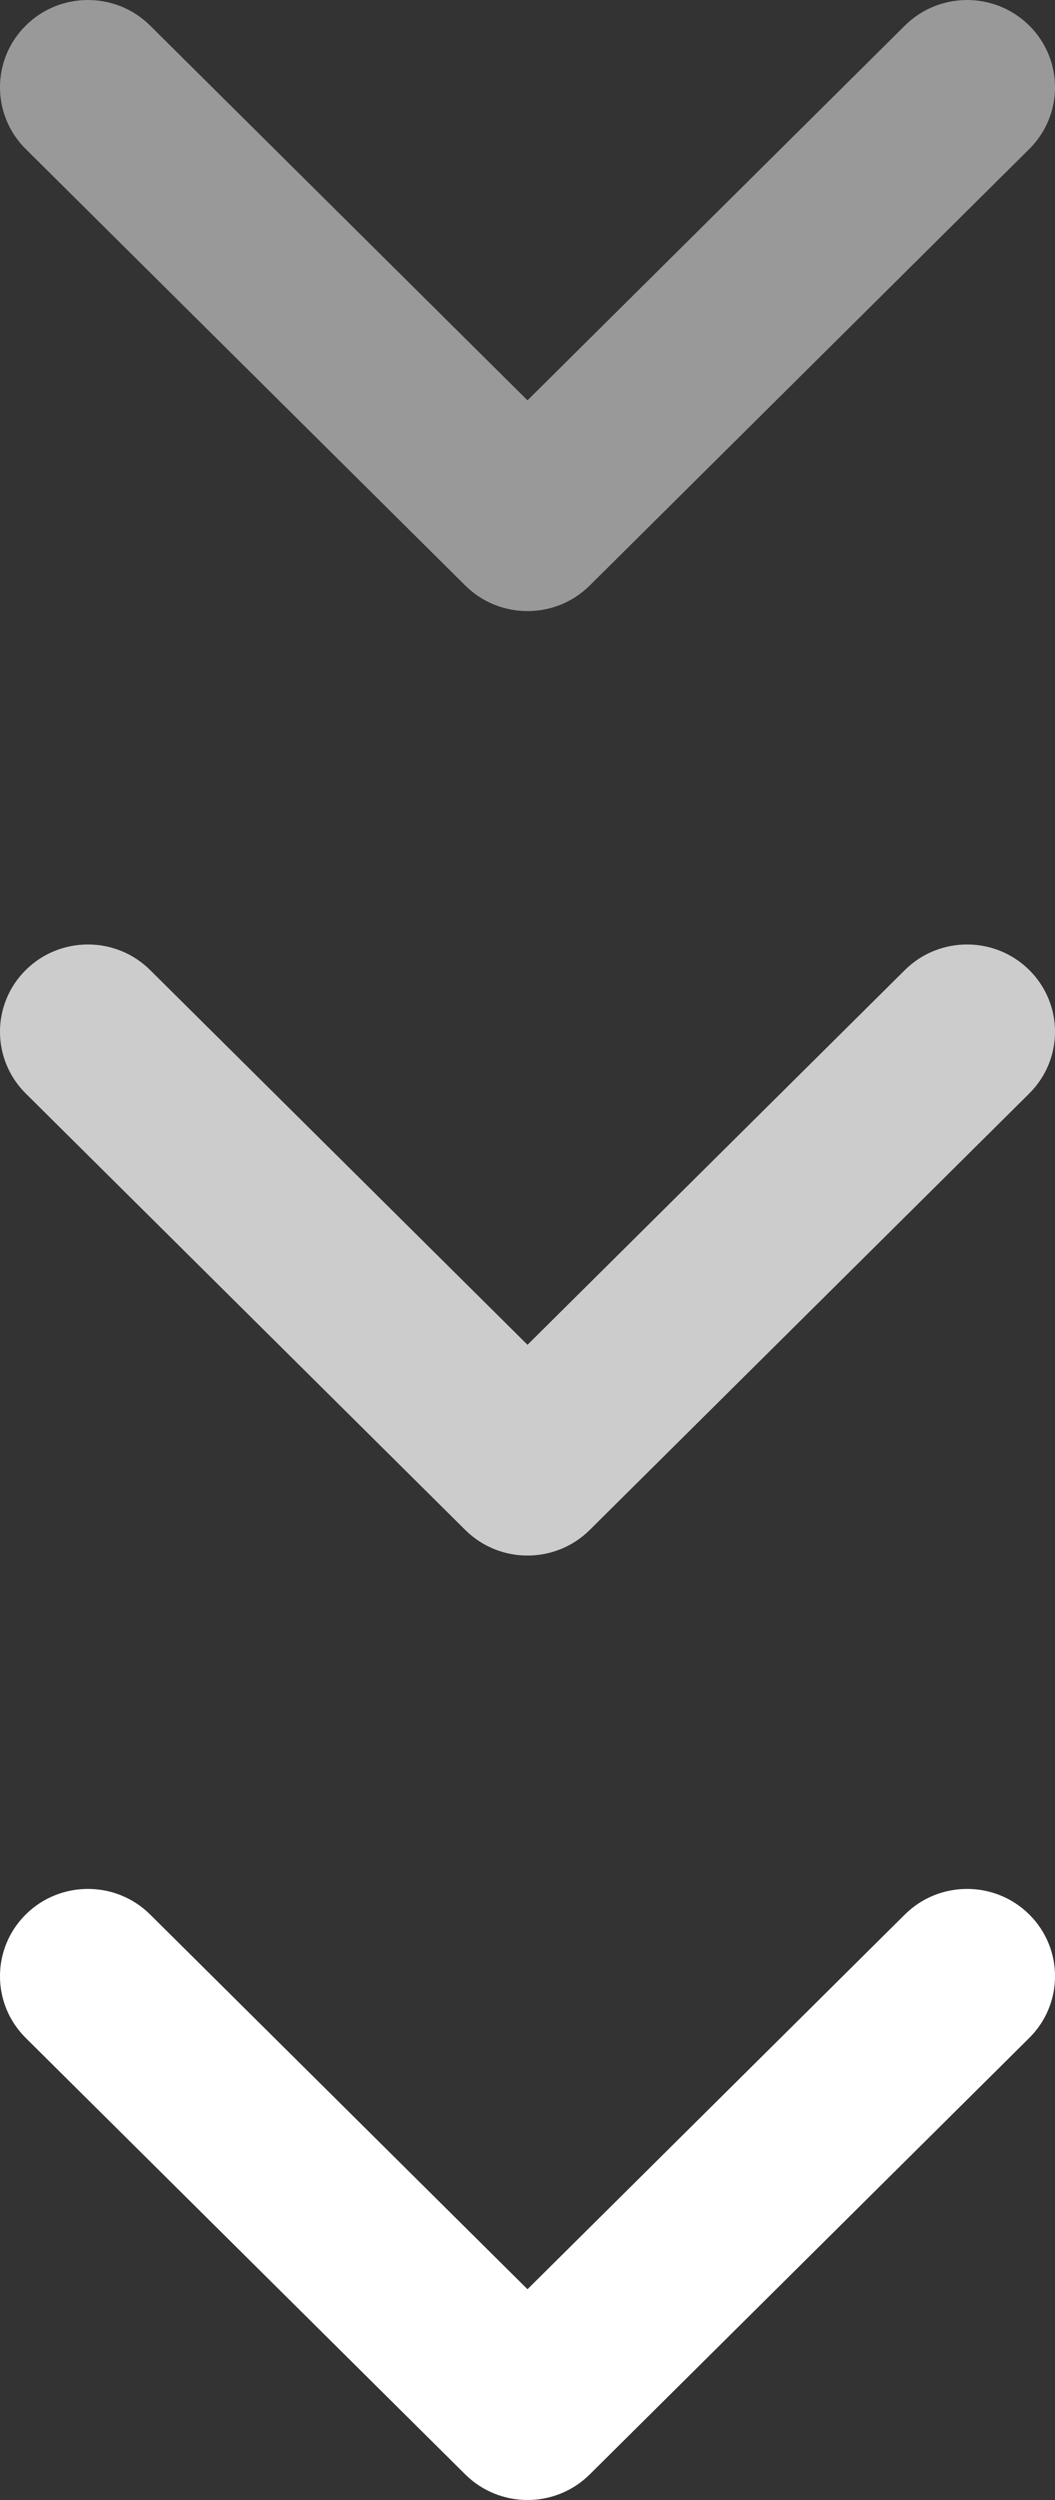 <svg width="19" height="45" viewBox="0 0 19 45" fill="none" xmlns="http://www.w3.org/2000/svg">
<rect x="0" y="0" width="19" height="45" fill="#333333" stroke="none"/>
<path fill-rule="evenodd" clip-rule="evenodd" d="M0.464 34.46C1.082 33.847 2.085 33.847 2.703 34.46L9.5 41.206L16.297 34.46C16.915 33.847 17.918 33.847 18.536 34.46C19.155 35.074 19.155 36.069 18.536 36.683L10.62 44.54C10.001 45.153 8.999 45.153 8.38 44.54L0.464 36.683C-0.155 36.069 -0.155 35.074 0.464 34.46Z" fill="white"/>
<path opacity="0.75" fill-rule="evenodd" clip-rule="evenodd" d="M0.464 17.46C1.082 16.847 2.085 16.847 2.703 17.46L9.5 24.206L16.297 17.46C16.915 16.847 17.918 16.847 18.536 17.46C19.155 18.074 19.155 19.069 18.536 19.683L10.62 27.54C10.001 28.153 8.999 28.153 8.38 27.54L0.464 19.683C-0.155 19.069 -0.155 18.074 0.464 17.46Z" fill="white"/>
<path opacity="0.5" fill-rule="evenodd" clip-rule="evenodd" d="M0.464 0.46C1.082 -0.153 2.085 -0.153 2.703 0.46L9.5 7.206L16.297 0.46C16.915 -0.153 17.918 -0.153 18.536 0.46C19.155 1.074 19.155 2.069 18.536 2.683L10.62 10.54C10.001 11.153 8.999 11.153 8.38 10.54L0.464 2.683C-0.155 2.069 -0.155 1.074 0.464 0.46Z" fill="white"/>
</svg>
